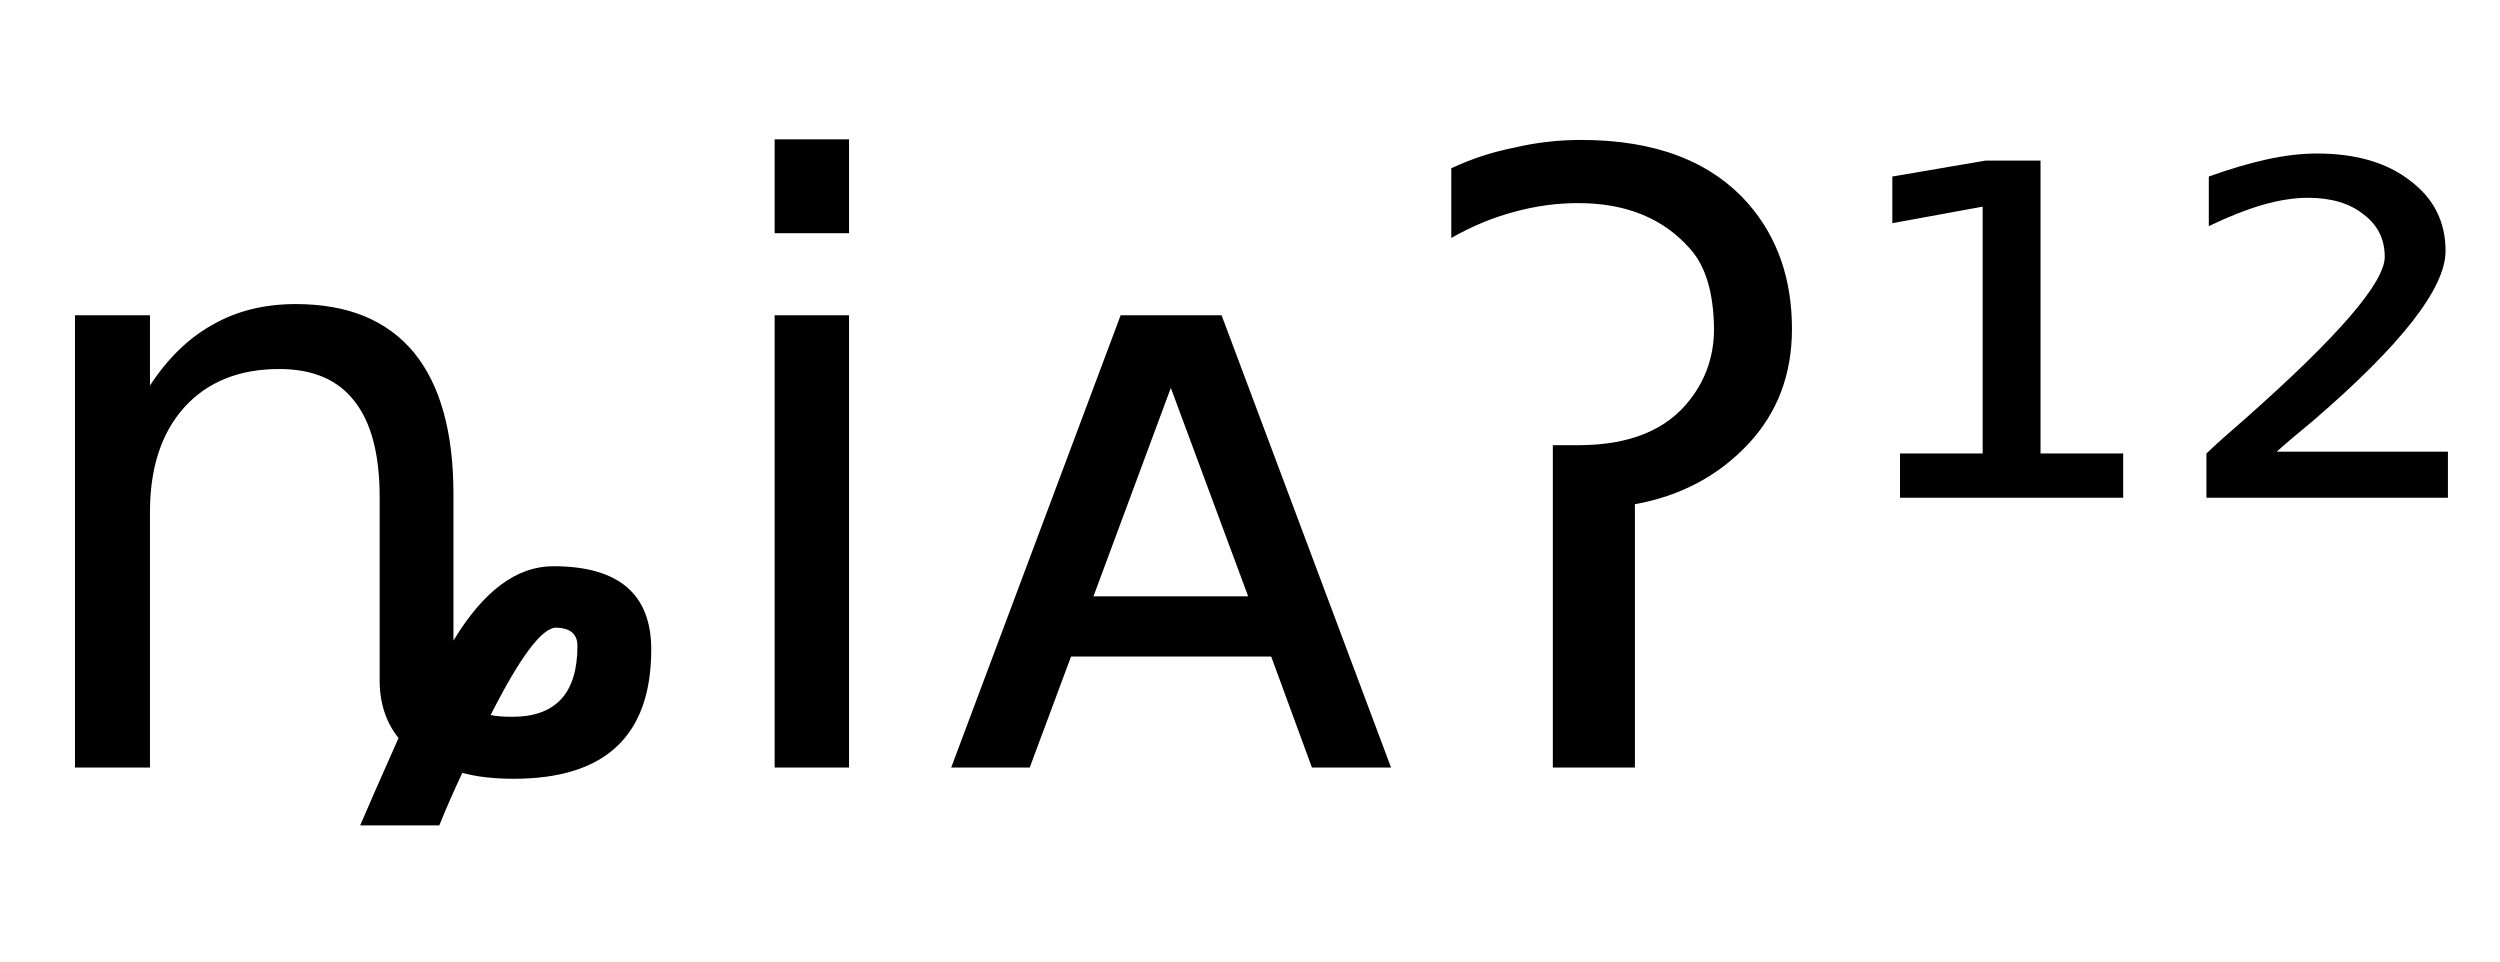 <svg height="16.297" width="42.342" xmlns="http://www.w3.org/2000/svg" ><path d="M8.31 12.11L8.31 12.11Q8.43 12.14 8.68 12.14L8.68 12.14Q9.78 12.14 9.78 10.94L9.78 10.94Q9.78 10.64 9.42 10.63L9.42 10.63Q9.06 10.63 8.31 12.11ZM7.68 8.37L7.68 10.85Q8.44 9.59 9.37 9.59L9.37 9.59Q11.03 9.59 11.03 11.00L11.03 11.00Q11.03 13.19 8.70 13.19L8.70 13.19Q8.20 13.19 7.83 13.09L7.83 13.09Q7.60 13.58 7.44 13.98L7.44 13.98L6.10 13.98Q6.30 13.51 6.75 12.50L6.75 12.50Q6.42 12.09 6.43 11.48L6.43 11.48L6.43 8.42Q6.43 7.33 6.00 6.79Q5.58 6.25 4.73 6.25L4.73 6.25Q3.71 6.25 3.12 6.90Q2.54 7.55 2.54 8.67L2.54 8.67L2.54 13.00L1.27 13.00L1.27 5.34L2.54 5.34L2.54 6.53Q2.99 5.84 3.60 5.50L3.60 5.50Q4.21 5.15 5.01 5.15L5.01 5.15Q6.33 5.15 7.01 5.97L7.01 5.97Q7.68 6.79 7.68 8.37L7.68 8.37ZM13.12 13.00L13.12 5.34L14.38 5.34L14.38 13.00L13.12 13.00ZM13.12 3.95L13.12 2.36L14.38 2.36L14.38 3.95L13.12 3.95ZM20.69 5.34L23.56 13.00L22.22 13.00L21.53 11.12L18.14 11.12L17.44 13.00L16.11 13.00L18.98 5.34L20.69 5.34ZM19.83 6.57L18.52 10.10L21.14 10.10L19.83 6.57ZM26.30 13.00L26.30 7.54L26.73 7.54Q28.04 7.54 28.63 6.76L28.63 6.76Q29.03 6.24 29.03 5.57L29.03 5.57Q29.02 4.66 28.63 4.22L28.63 4.22Q27.95 3.44 26.73 3.44L26.73 3.44Q26.18 3.44 25.64 3.59L25.64 3.59Q25.11 3.73 24.58 4.03L24.58 4.03L24.58 2.85Q25.09 2.61 25.65 2.50L25.65 2.50Q26.20 2.37 26.78 2.37L26.78 2.37Q28.66 2.37 29.61 3.45L29.61 3.45Q30.35 4.30 30.35 5.57L30.35 5.57Q30.35 6.73 29.61 7.52L29.61 7.52Q28.85 8.33 27.69 8.54L27.69 8.54L27.69 13.00L26.30 13.00ZM32.18 8.43L32.18 7.68L33.58 7.68L33.58 3.50L32.05 3.78L32.05 2.99L33.63 2.72L34.56 2.72L34.56 7.68L35.96 7.68L35.96 8.43L32.18 8.43ZM38.56 7.65L38.56 7.65L41.46 7.65L41.46 8.43L37.37 8.43L37.37 7.68Q37.60 7.46 38.04 7.08L38.04 7.08Q40.39 5.00 40.39 4.35L40.39 4.35Q40.39 3.90 40.03 3.63Q39.68 3.35 39.09 3.35L39.09 3.35Q38.74 3.35 38.32 3.47Q37.91 3.59 37.41 3.83L37.41 3.83L37.41 2.99Q37.94 2.80 38.39 2.70Q38.85 2.60 39.24 2.60L39.24 2.60Q40.23 2.60 40.82 3.06Q41.42 3.51 41.42 4.25L41.42 4.25Q41.42 5.20 39.16 7.14L39.16 7.14Q38.77 7.46 38.56 7.65Z"></path></svg>
